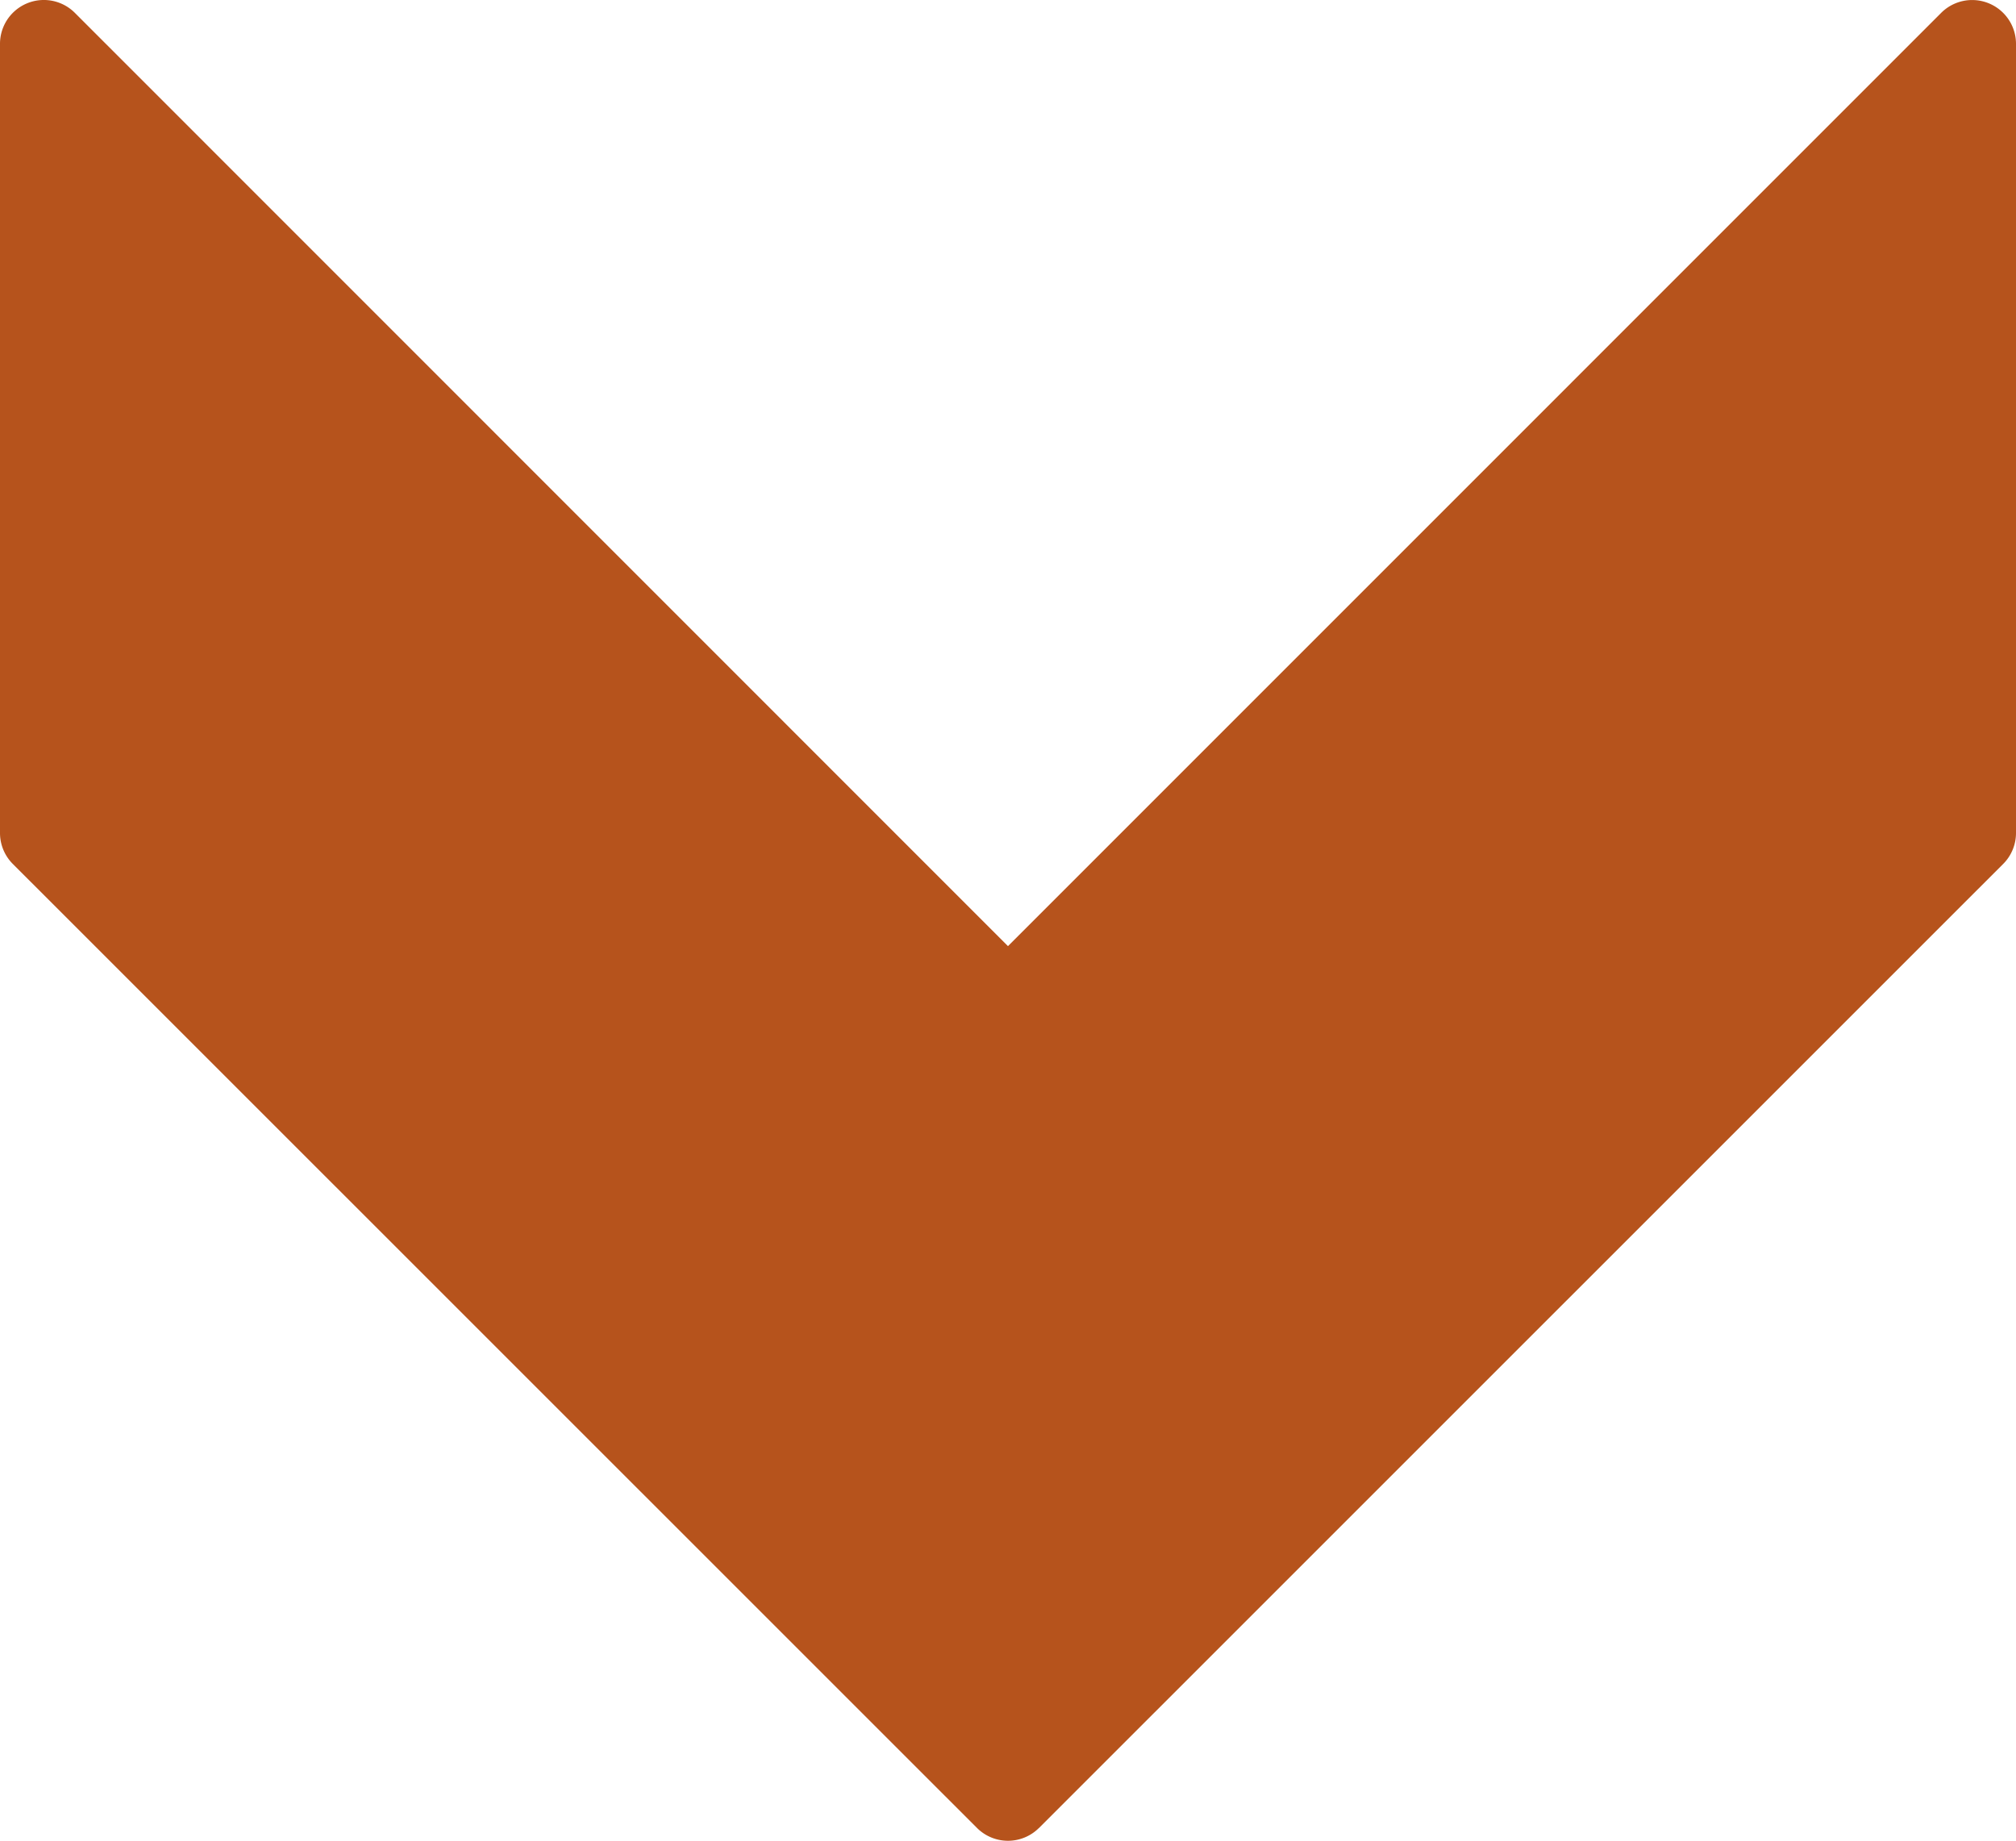 <svg xmlns="http://www.w3.org/2000/svg" width="47.827" height="43.672" viewBox="0 0 47.827 43.672">
  <path id="right-arrow_1_" data-name="right-arrow (1)" d="M64.68,23.177,41.806.3A1.039,1.039,0,0,0,41.07,0H22.356a1.04,1.04,0,0,0-.736,1.776l22.14,22.138L21.619,46.051a1.04,1.04,0,0,0,.736,1.776H41.07a1.039,1.039,0,0,0,.736-.3L64.68,24.649a1.04,1.04,0,0,0,0-1.47Z" transform="translate(47.827 -21.314) rotate(90)" fill="#b6531c"/>
</svg>
